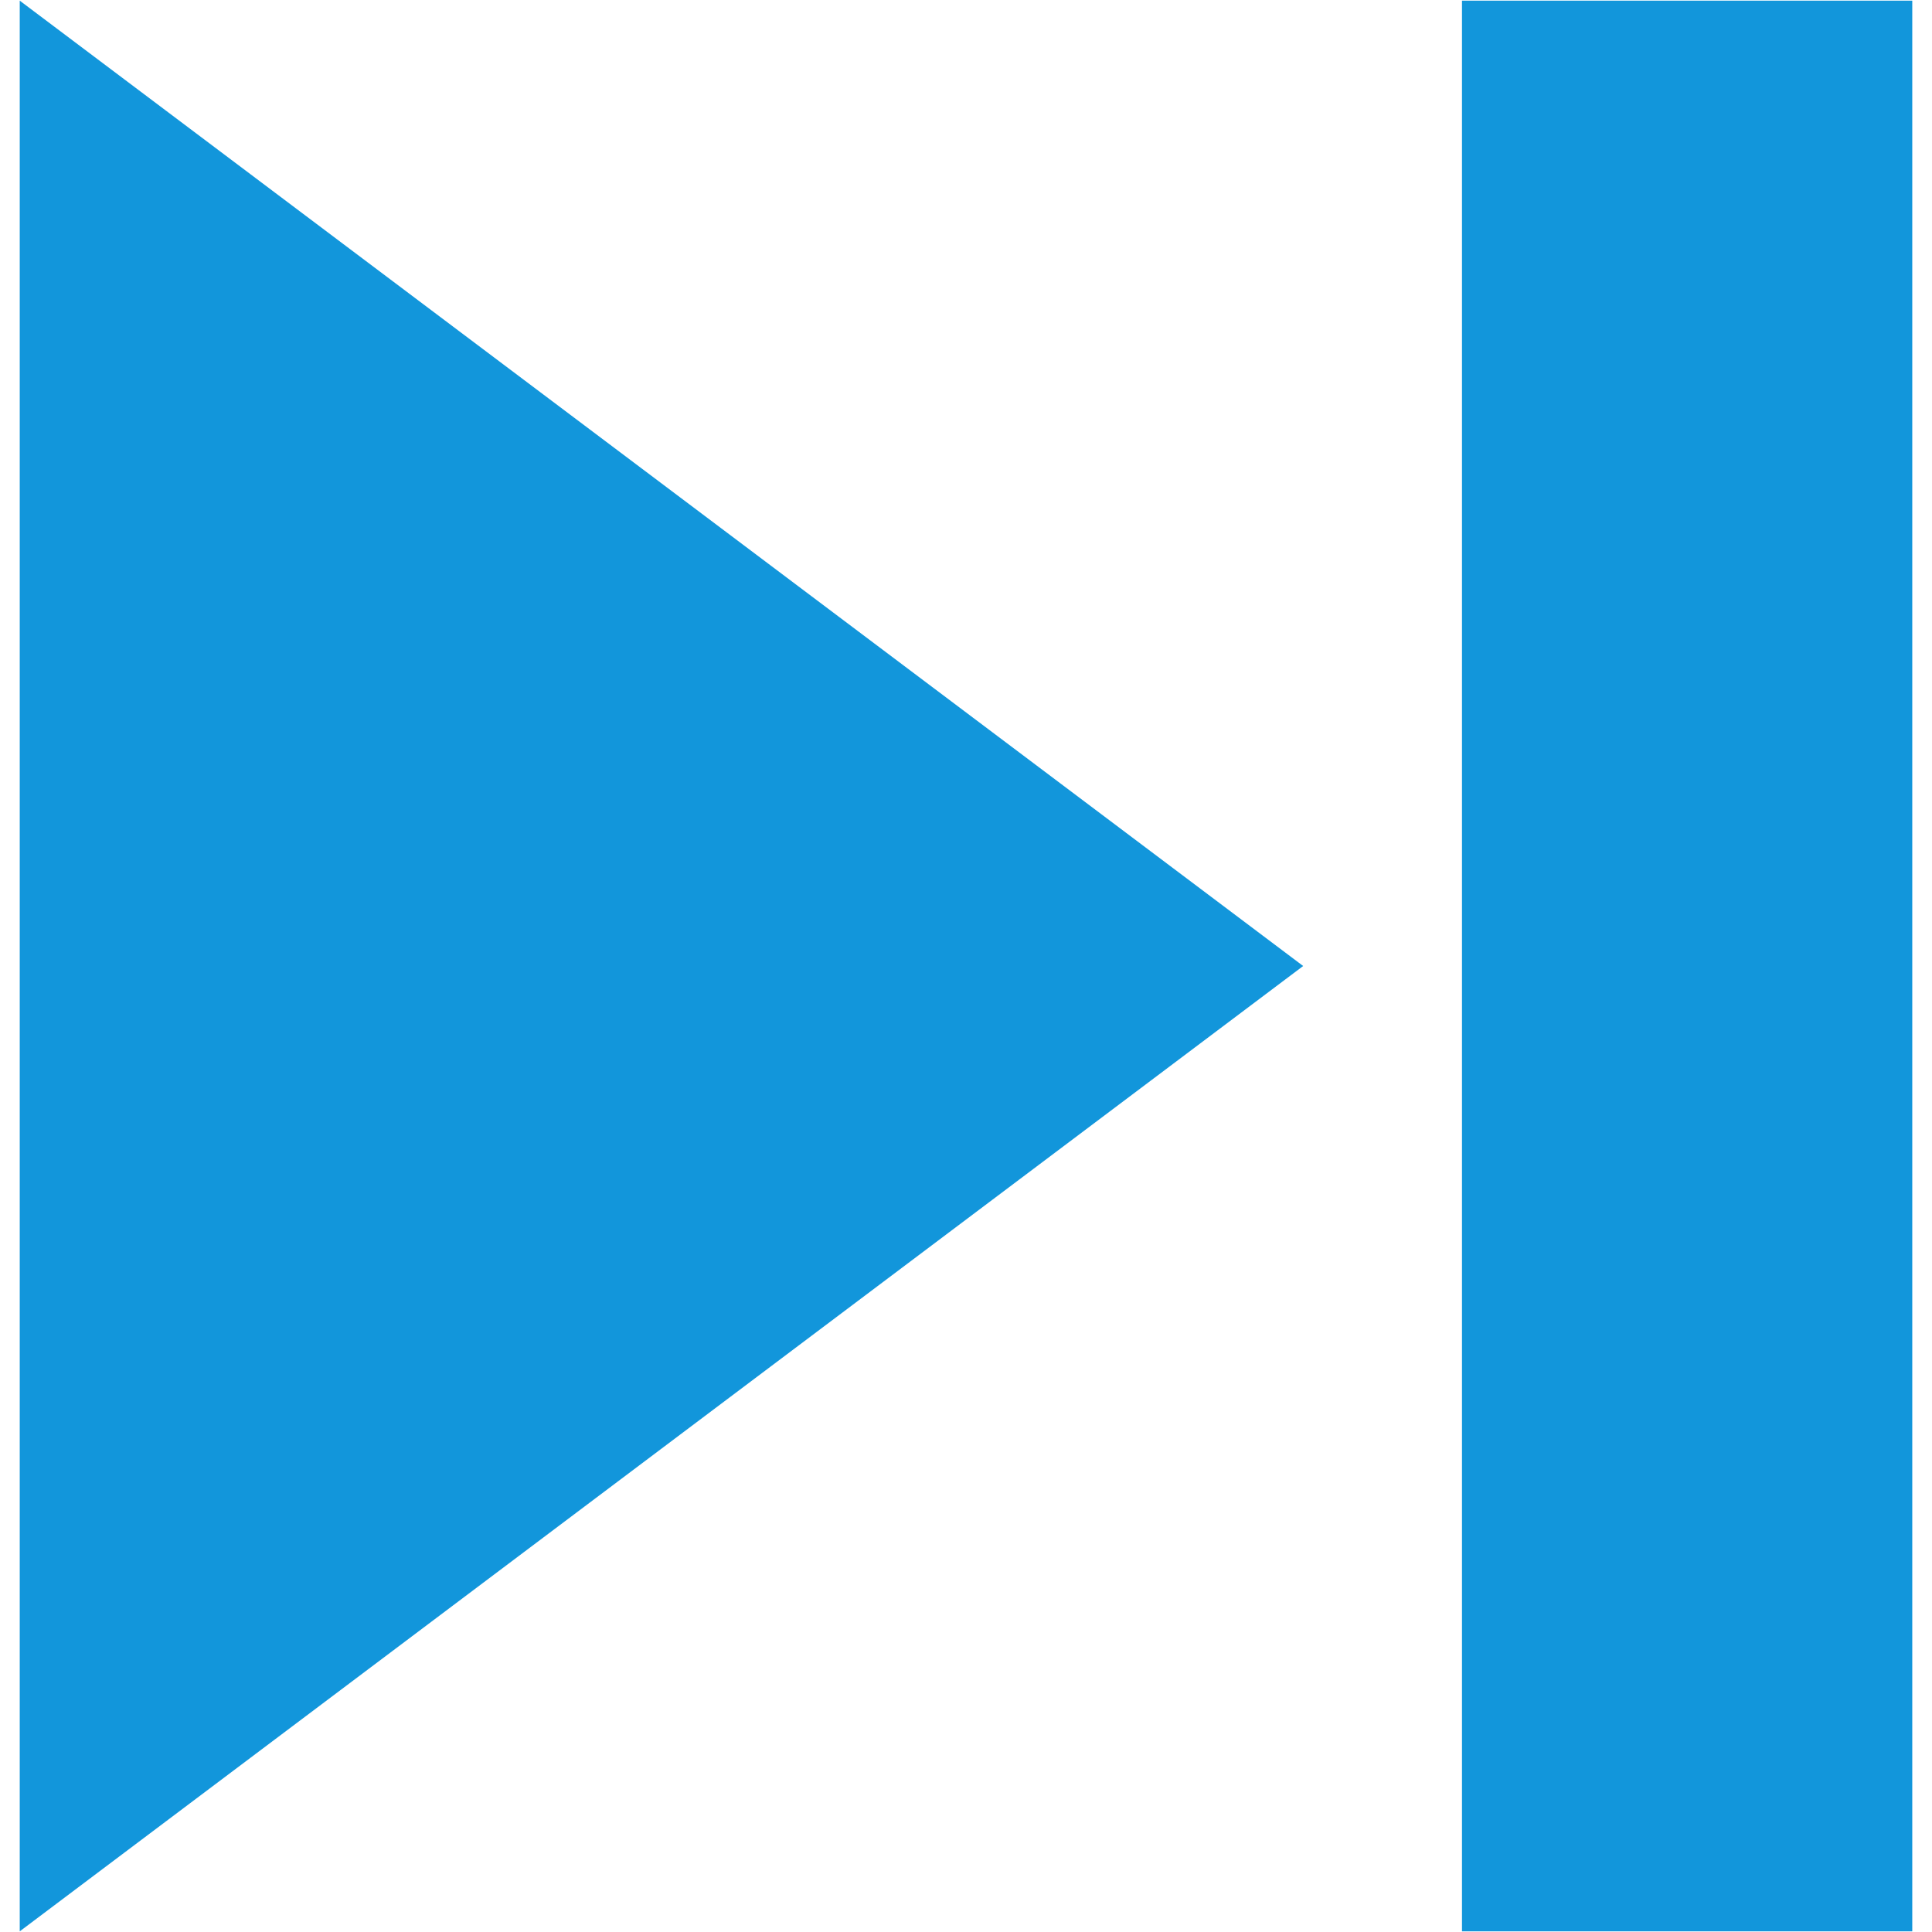 <?xml version="1.0" standalone="no"?><!DOCTYPE svg PUBLIC "-//W3C//DTD SVG 1.1//EN" "http://www.w3.org/Graphics/SVG/1.1/DTD/svg11.dtd"><svg t="1502883163806" class="icon" style="" viewBox="0 0 1024 1024" version="1.1" xmlns="http://www.w3.org/2000/svg" p-id="9413" xmlns:xlink="http://www.w3.org/1999/xlink" width="200" height="200"><defs><style type="text/css"></style></defs><path d="M690.705 512.002 10.459 0.347 10.459 1023.653Z" p-id="9414" fill="#1296db"></path><path d="M774.88 0.347l238.66 0 0 1023.306-238.66 0 0-1023.306Z" p-id="9415" fill="#1296db"></path></svg>